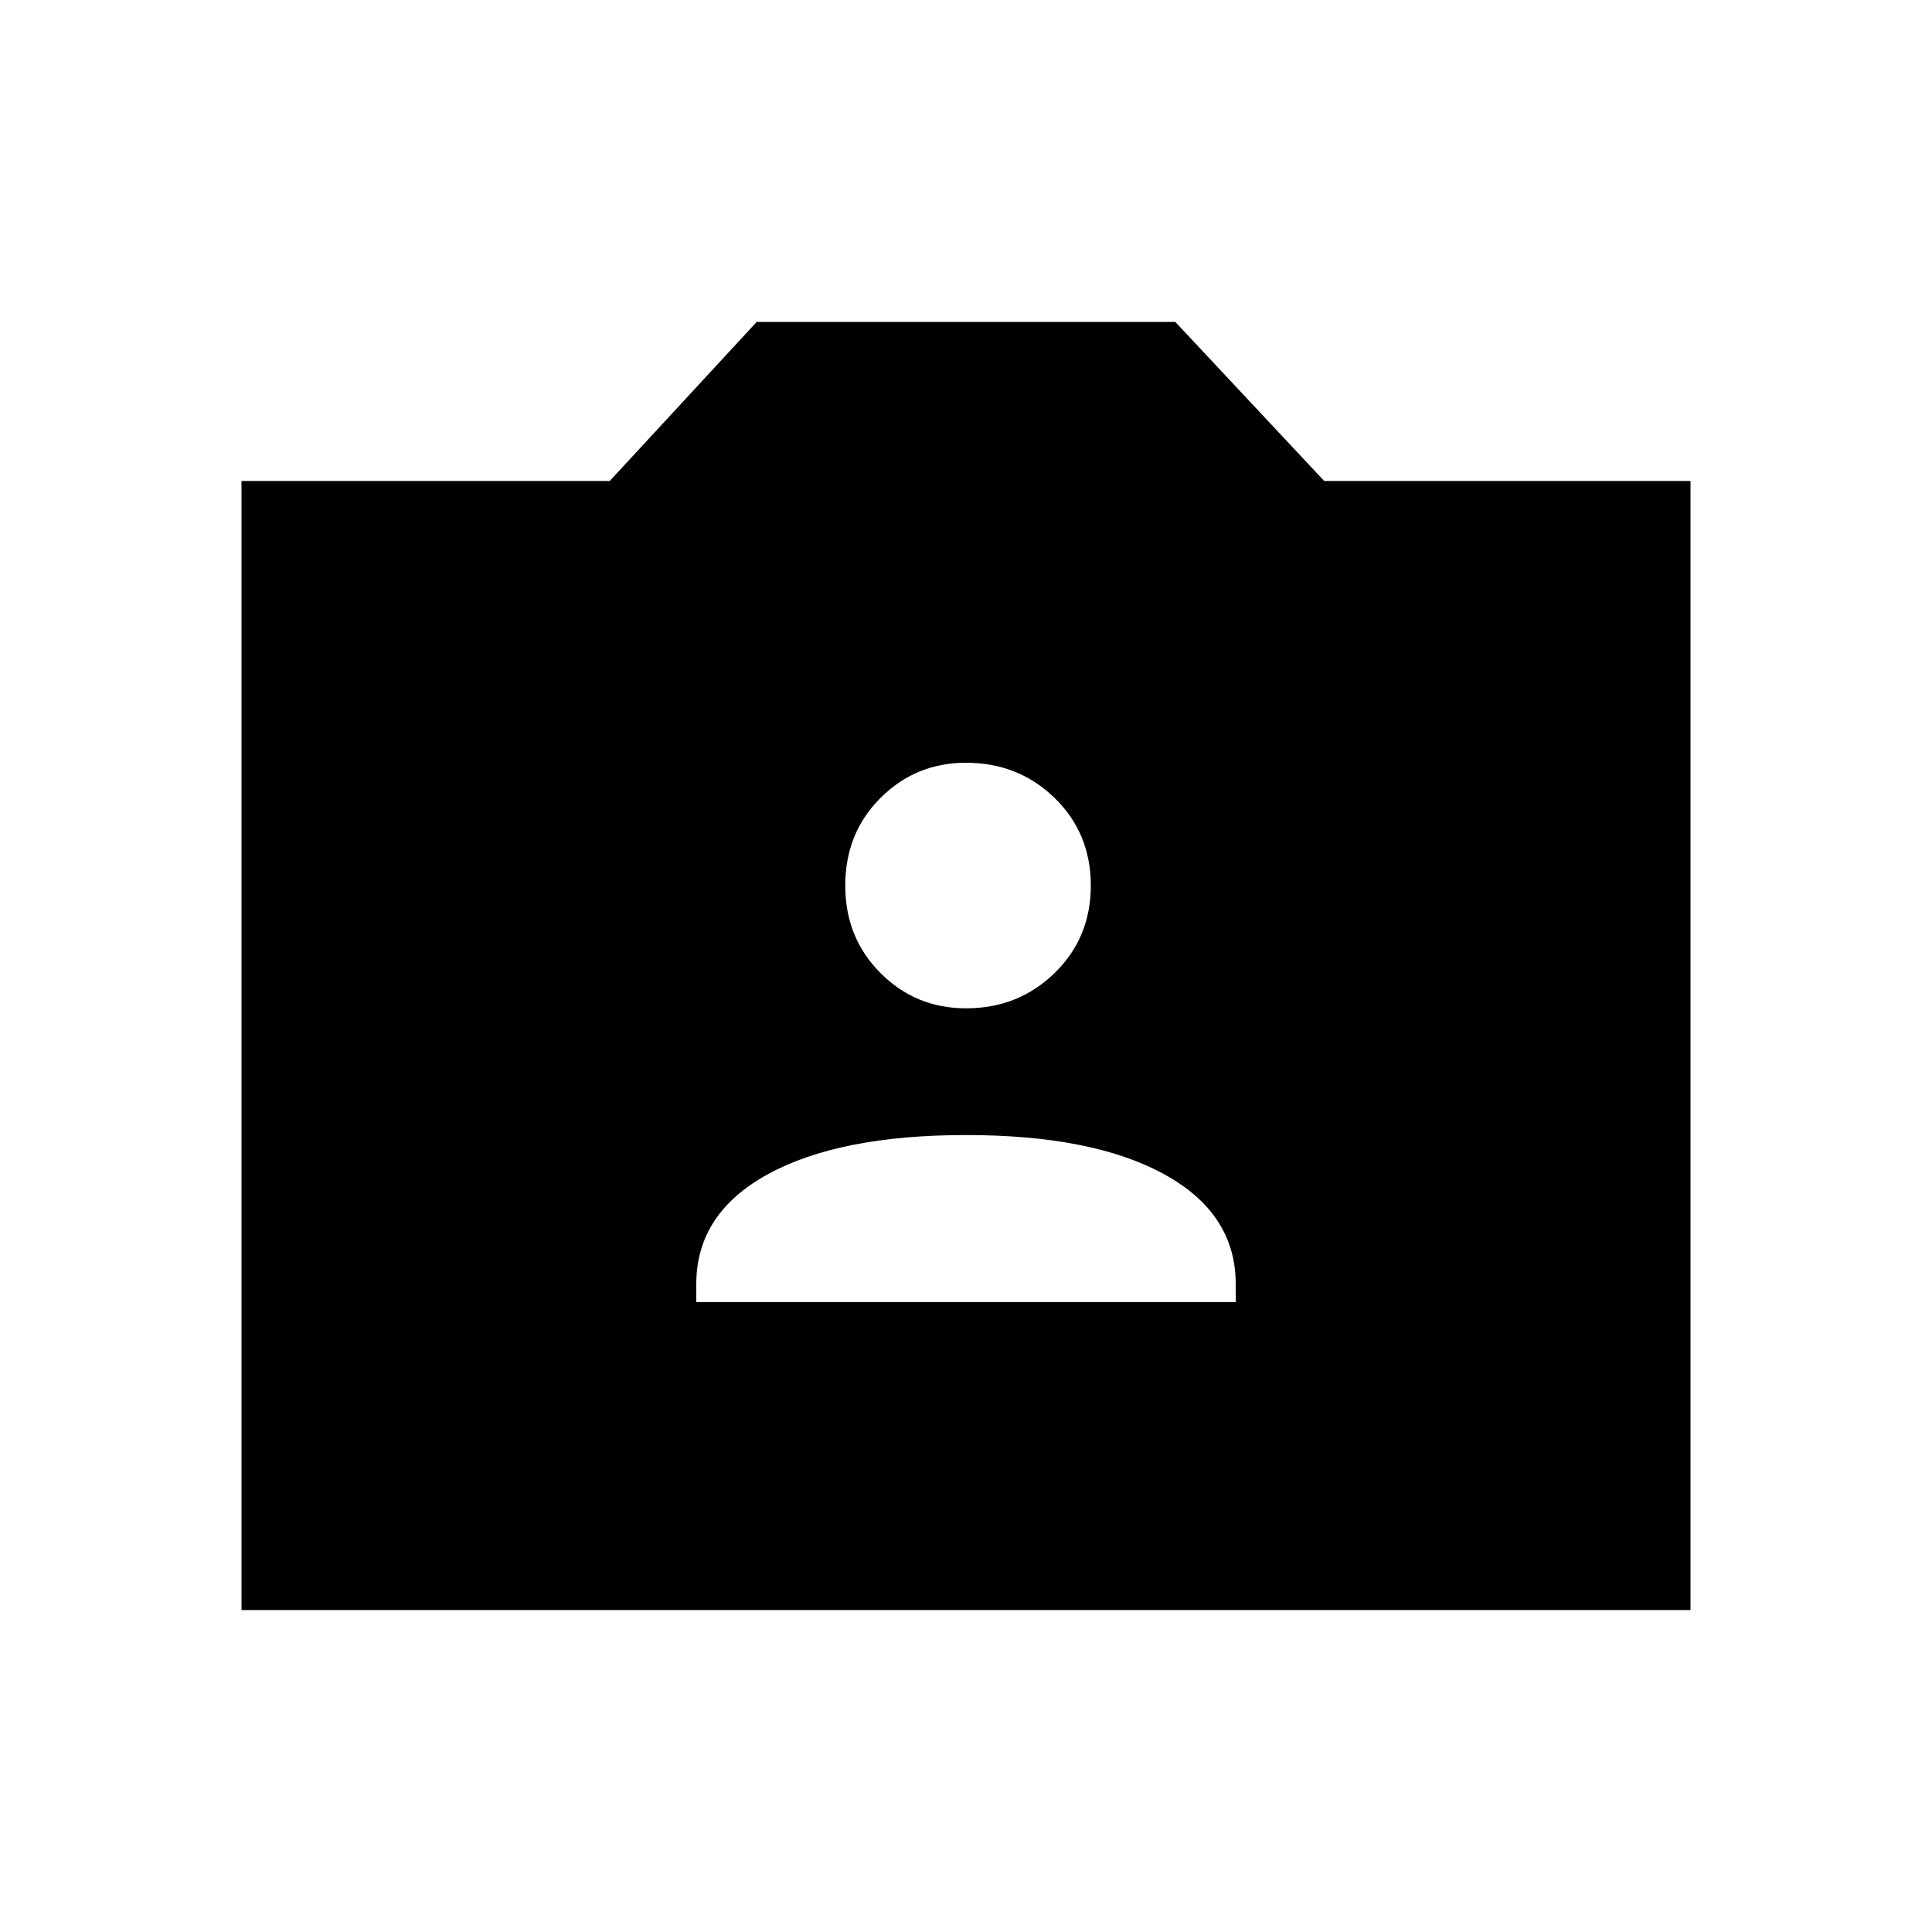 <svg xmlns="http://www.w3.org/2000/svg" height="20" width="20"><path d="M7.208 13.479h5.584v-.187q0-.73-.74-1.136-.74-.406-2.052-.406t-2.052.406q-.74.406-.74 1.136ZM10 10.438q.542 0 .917-.365t.375-.906q0-.542-.375-.907-.375-.364-.917-.364-.521 0-.885.364-.365.365-.365.907 0 .541.365.906.364.365.885.365Zm-7.5 6.229V4.979h3.812l1.521-1.646h4.334l1.541 1.646H17.5v11.688Z"/></svg>